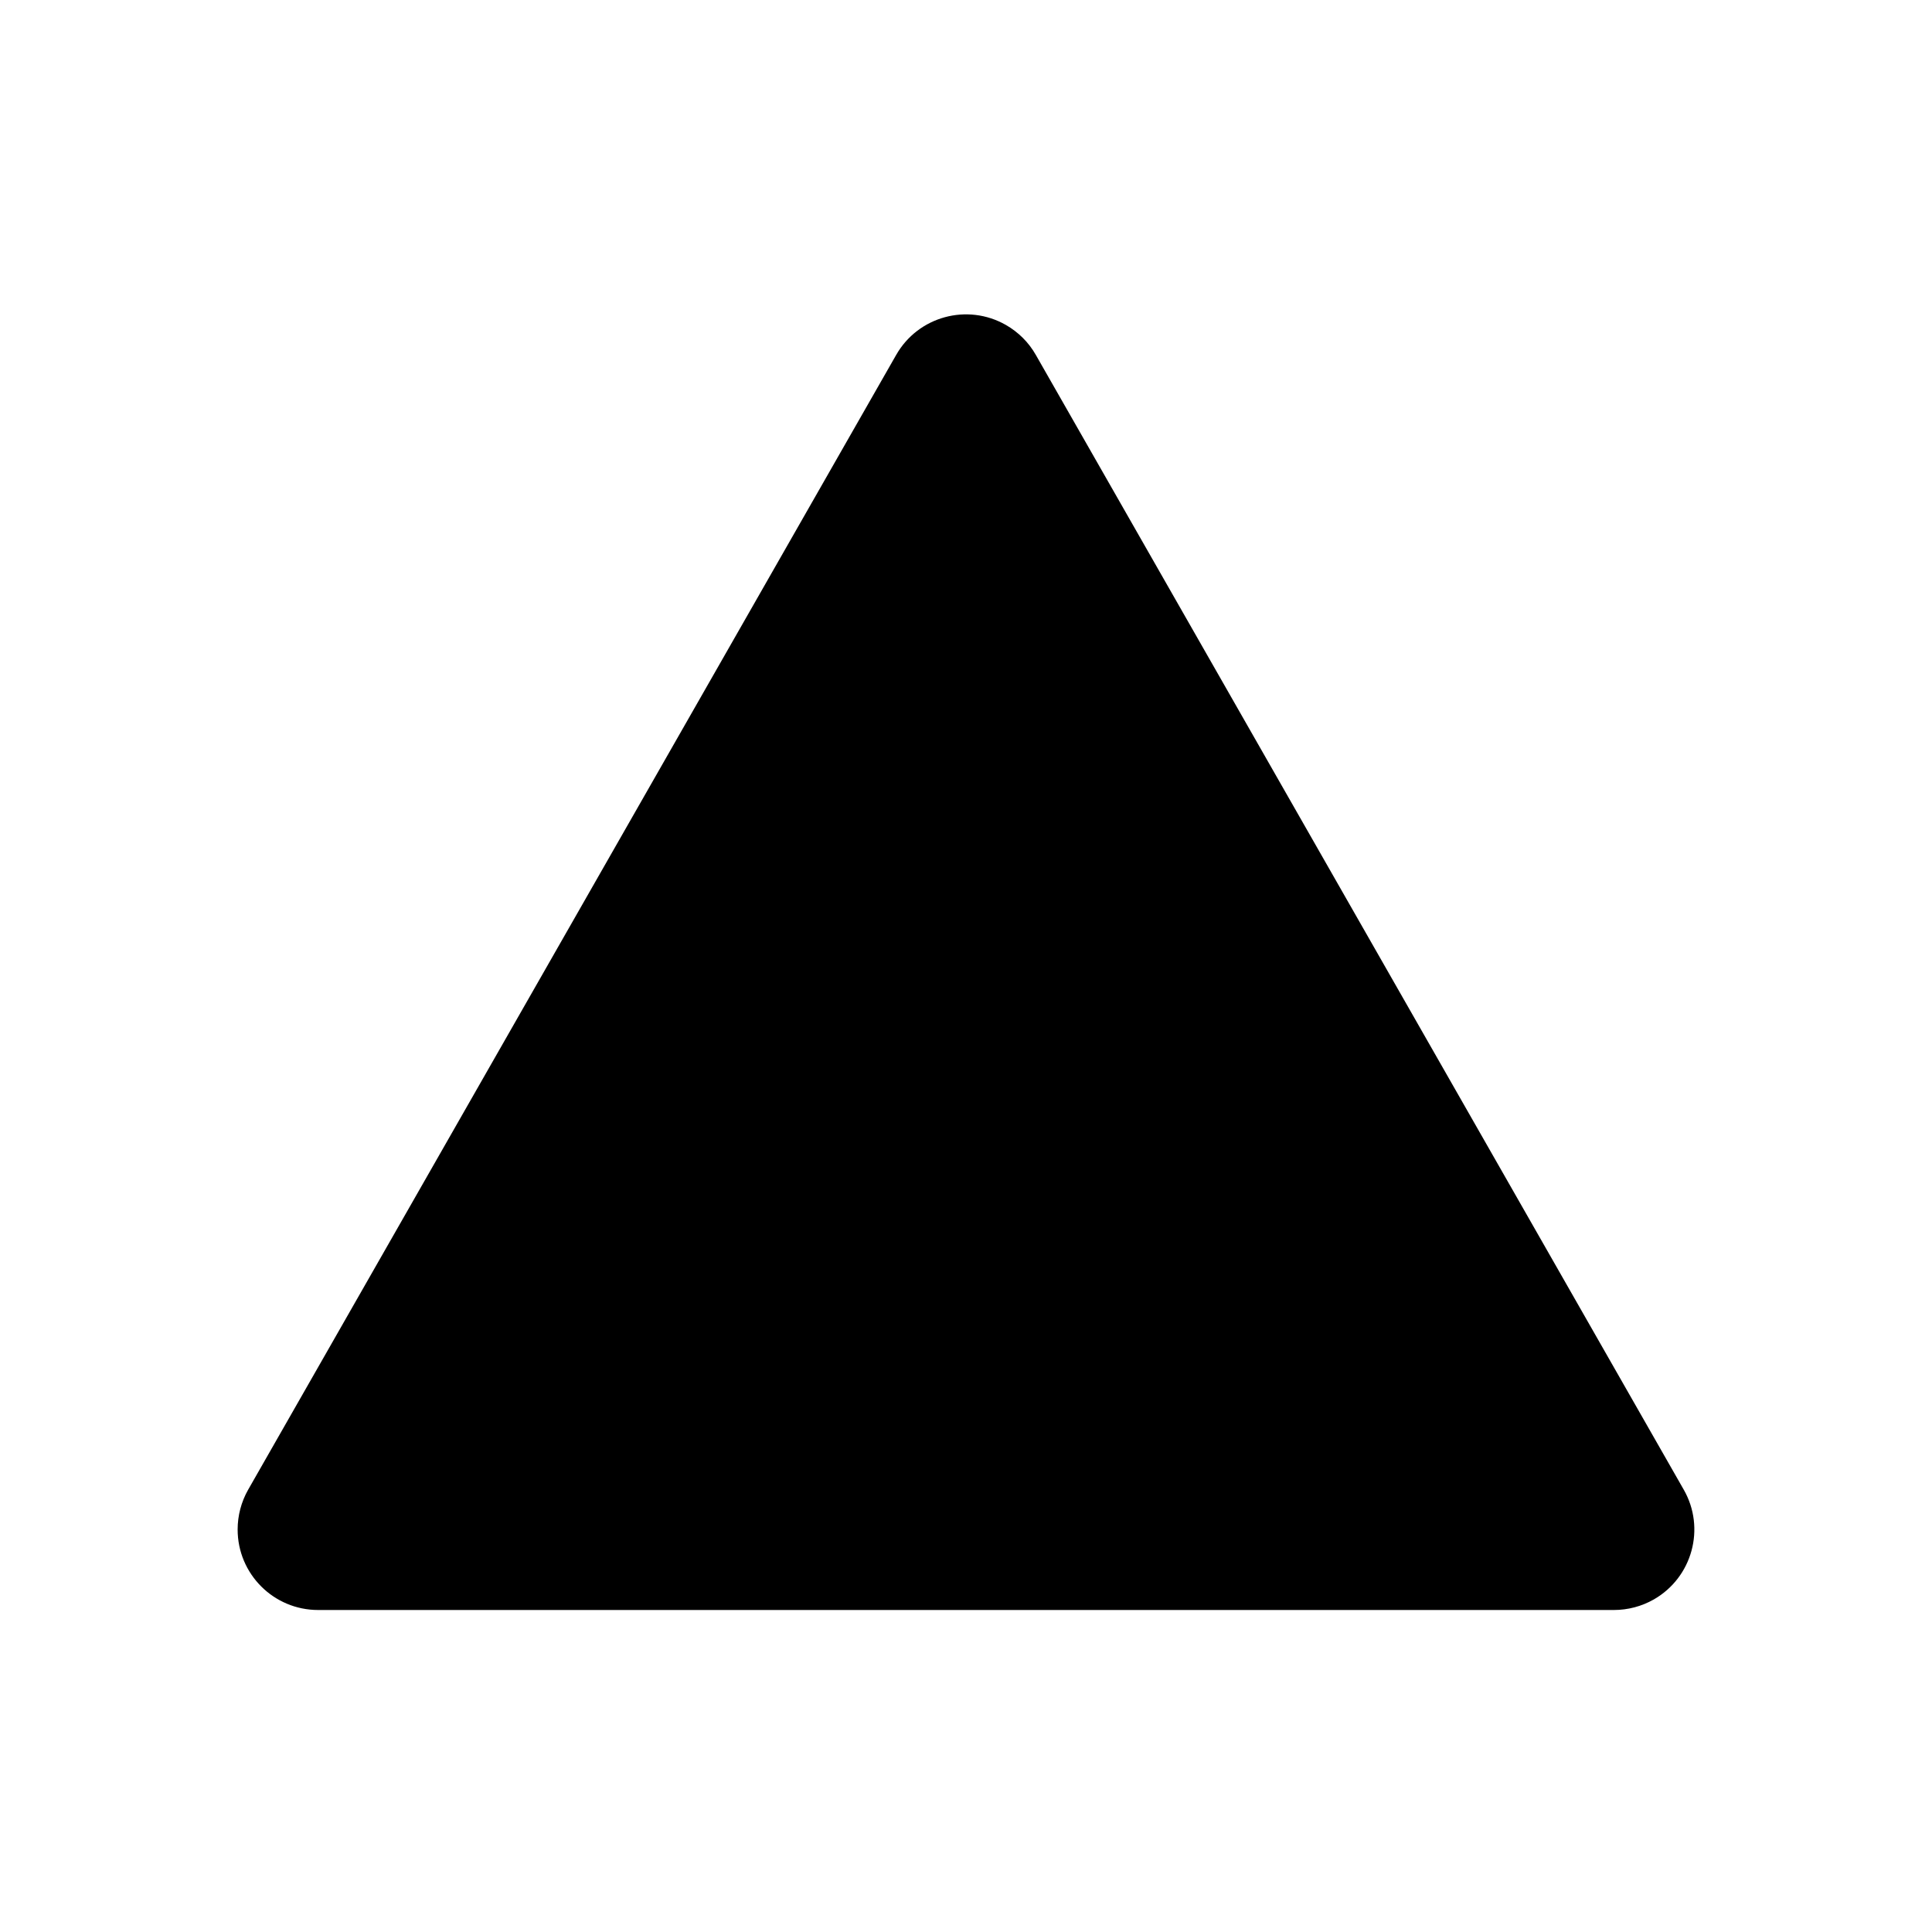 <svg width="24" height="24" viewBox="0 0 24 24" fill="none" xmlns="http://www.w3.org/2000/svg">
<path d="M12.868 4.41L20.916 18.505C21.19 18.984 21.023 19.595 20.544 19.869C20.393 19.955 20.222 20 20.048 20H3.952C3.4 20 2.952 19.553 2.952 19C2.952 18.827 2.997 18.656 3.083 18.505L11.132 4.41C11.405 3.93 12.016 3.763 12.496 4.037C12.651 4.126 12.78 4.254 12.868 4.41Z" fill="black"/>
</svg>
